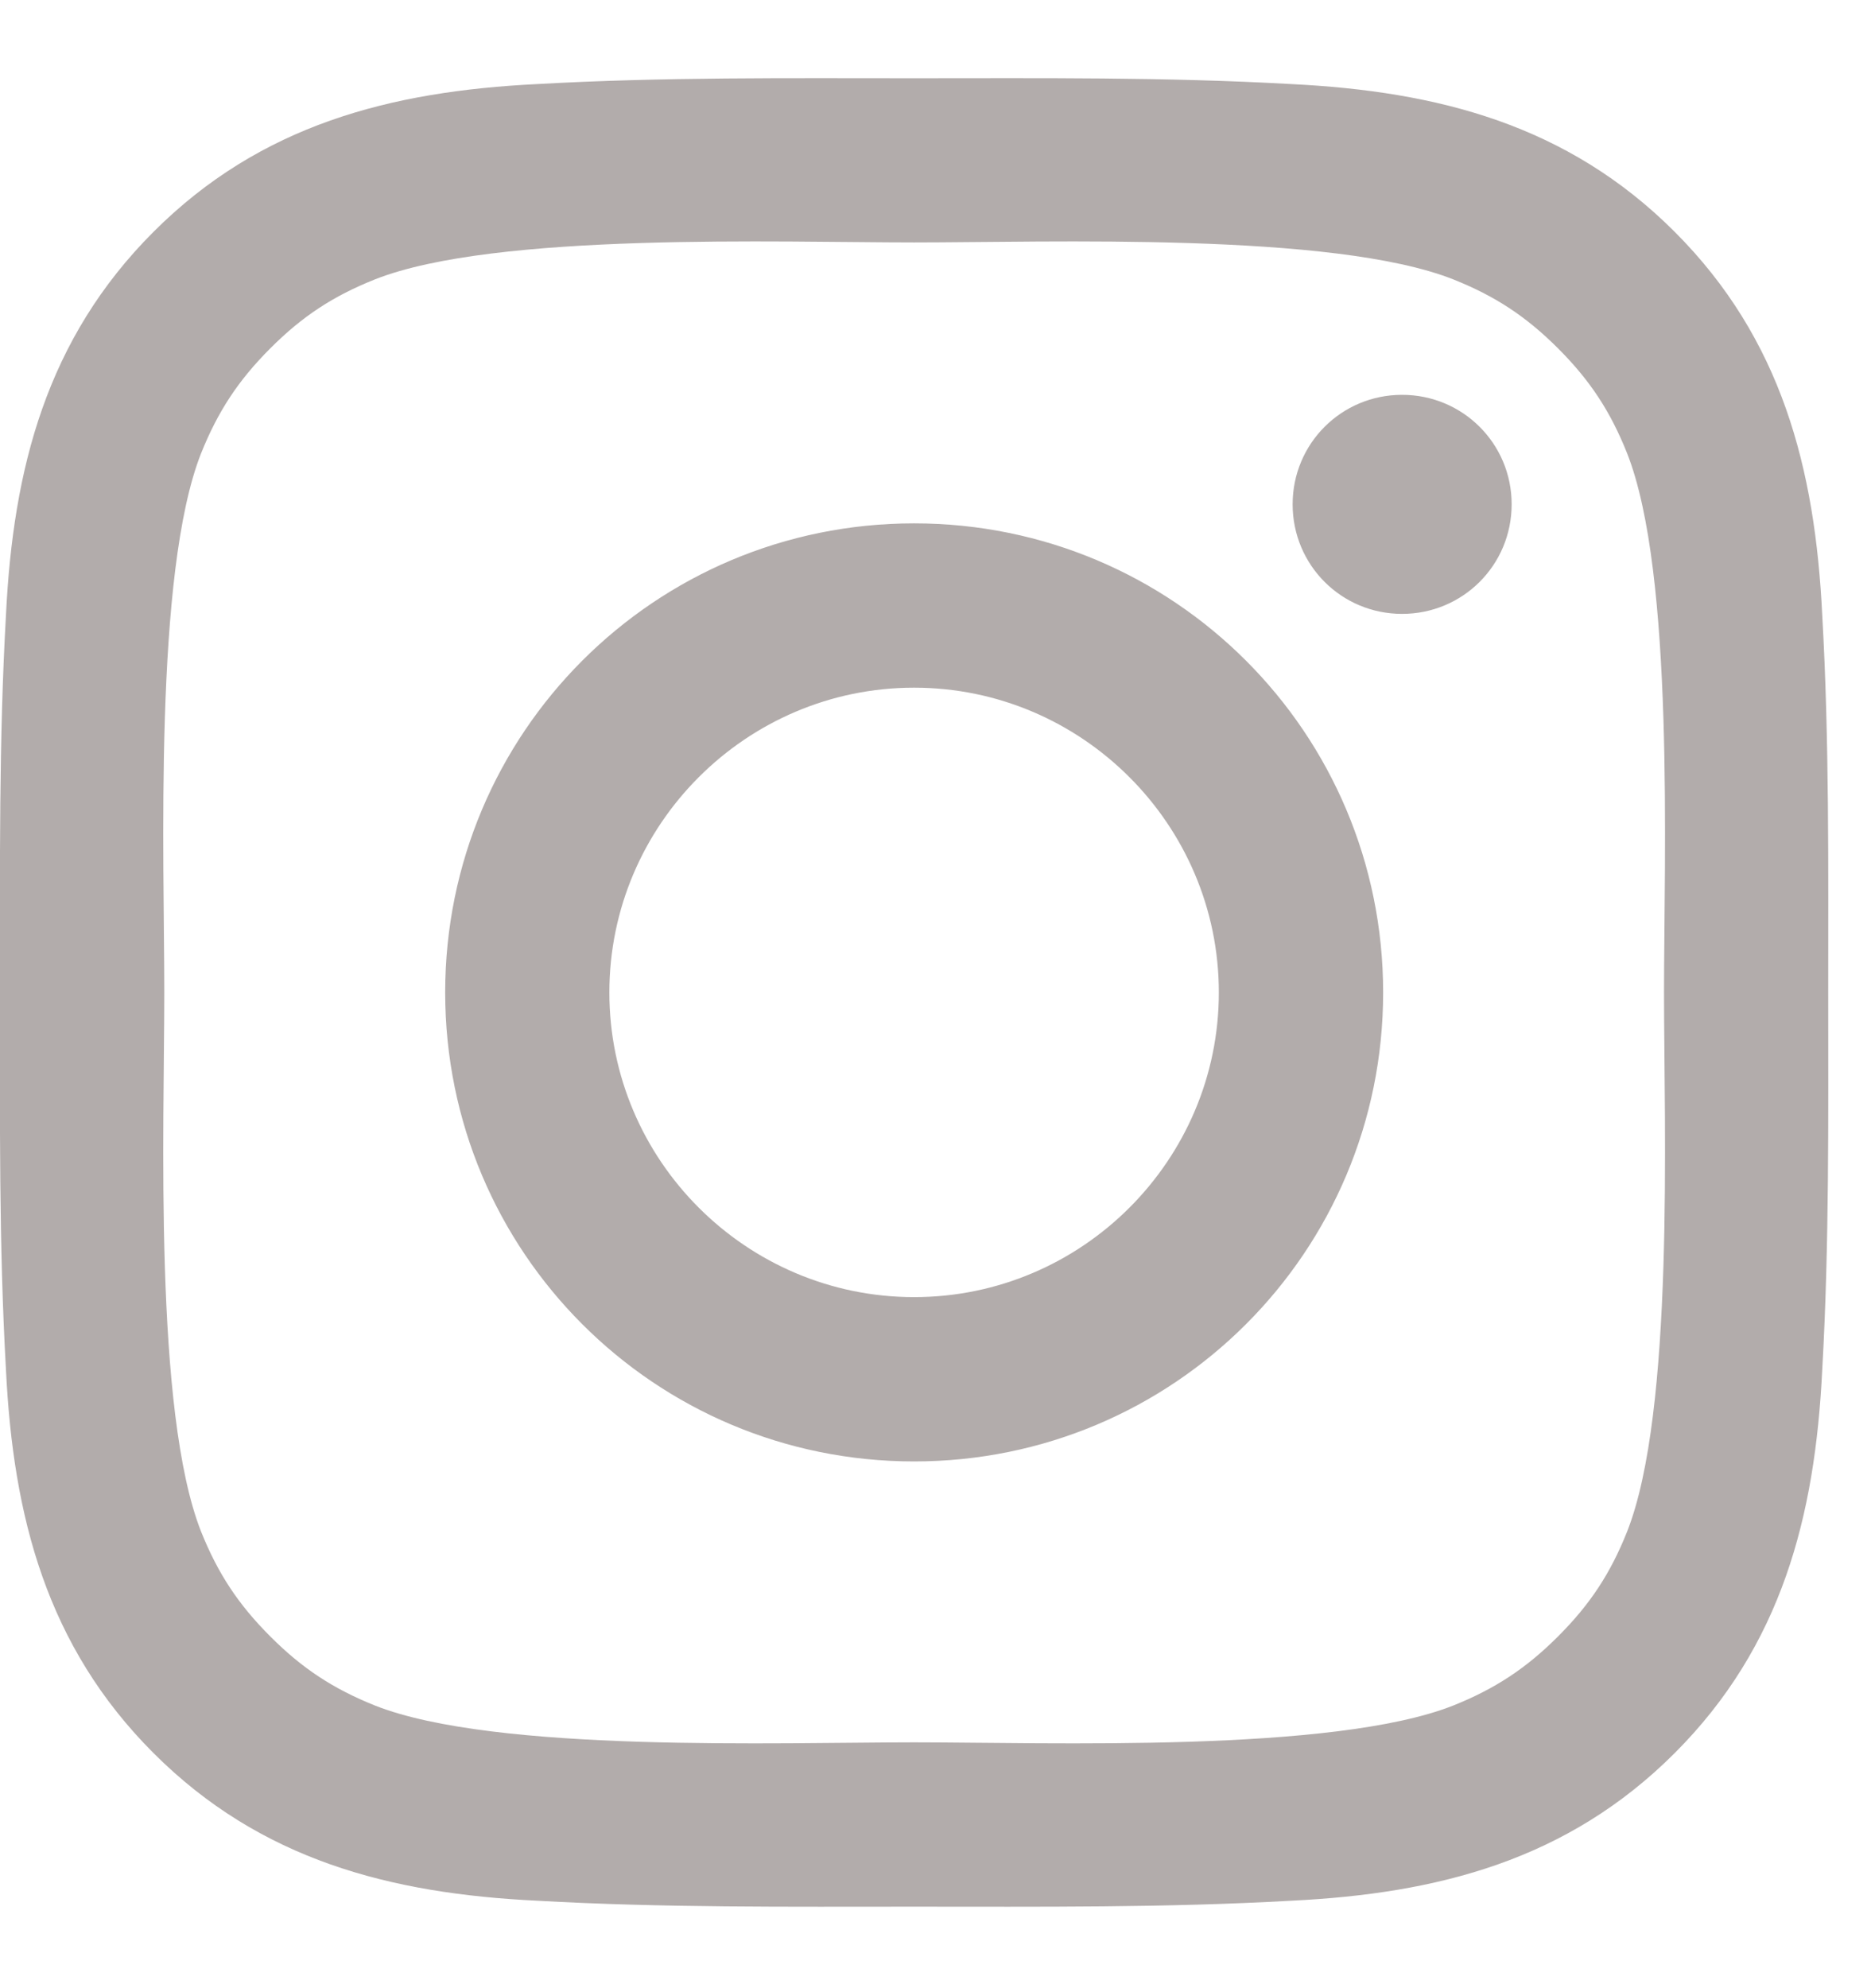 <?xml version="1.0" encoding="UTF-8"?>
<svg width="16px" height="17px" viewBox="0 0 16 17" version="1.1" xmlns="http://www.w3.org/2000/svg" xmlns:xlink="http://www.w3.org/1999/xlink">
    <!-- Generator: sketchtool 52.6 (67491) - http://www.bohemiancoding.com/sketch -->
    <title>47621E1B-E63B-4C8F-A9A1-DB8E98A00546</title>
    <desc>Created with sketchtool.</desc>
    <g id="Page-1" stroke="none" stroke-width="1" fill="none" fill-rule="evenodd">
        <g id="Intro-Landing-page-v1" transform="translate(-633, -835)" fill="#B2ACAB">
            <g id="Group-24" transform="translate(541, 824)">
                <g id="Group-49" transform="translate(80, 0)">
                    <path d="M22.423,19.486 C22.423,18.051 21.252,16.88 19.817,16.88 C18.382,16.88 17.211,18.051 17.211,19.486 C17.211,20.921 18.382,22.091 19.817,22.091 C21.252,22.091 22.423,20.921 22.423,19.486 Z M23.828,19.486 C23.828,21.705 22.036,23.496 19.817,23.496 C17.598,23.496 15.807,21.705 15.807,19.486 C15.807,17.267 17.598,15.475 19.817,15.475 C22.036,15.475 23.828,17.267 23.828,19.486 Z M24.927,15.312 C24.927,15.832 24.509,16.249 23.99,16.249 C23.471,16.249 23.054,15.832 23.054,15.312 C23.054,14.793 23.471,14.376 23.99,14.376 C24.509,14.376 24.927,14.793 24.927,15.312 Z M19.817,13.073 C18.677,13.073 16.234,12.982 15.206,13.389 C14.85,13.531 14.585,13.704 14.311,13.979 C14.036,14.254 13.863,14.519 13.72,14.875 C13.313,15.903 13.405,18.346 13.405,19.486 C13.405,20.626 13.313,23.069 13.72,24.097 C13.863,24.453 14.036,24.717 14.311,24.992 C14.585,25.267 14.85,25.44 15.206,25.583 C16.234,25.99 18.677,25.898 19.817,25.898 C20.957,25.898 23.4,25.99 24.428,25.583 C24.784,25.44 25.049,25.267 25.324,24.992 C25.599,24.717 25.772,24.453 25.914,24.097 C26.321,23.069 26.23,20.626 26.23,19.486 C26.23,18.346 26.321,15.903 25.914,14.875 C25.772,14.519 25.599,14.254 25.324,13.979 C25.049,13.704 24.784,13.531 24.428,13.389 C23.4,12.982 20.957,13.073 19.817,13.073 Z M27.634,19.486 C27.634,20.565 27.644,21.633 27.583,22.712 C27.522,23.964 27.237,25.074 26.321,25.99 C25.405,26.906 24.296,27.191 23.044,27.252 C21.965,27.313 20.896,27.303 19.817,27.303 C18.738,27.303 17.669,27.313 16.591,27.252 C15.339,27.191 14.229,26.906 13.313,25.99 C12.397,25.074 12.112,23.964 12.051,22.712 C11.99,21.633 12,20.565 12,19.486 C12,18.407 11.99,17.338 12.051,16.259 C12.112,15.007 12.397,13.898 13.313,12.982 C14.229,12.066 15.339,11.781 16.591,11.719 C17.669,11.658 18.738,11.669 19.817,11.669 C20.896,11.669 21.965,11.658 23.044,11.719 C24.296,11.781 25.405,12.066 26.321,12.982 C27.237,13.898 27.522,15.007 27.583,16.259 C27.644,17.338 27.634,18.407 27.634,19.486 Z" id="instagram---FontAwesome"></path>
                </g>
            </g>
        </g>
    </g>
</svg>